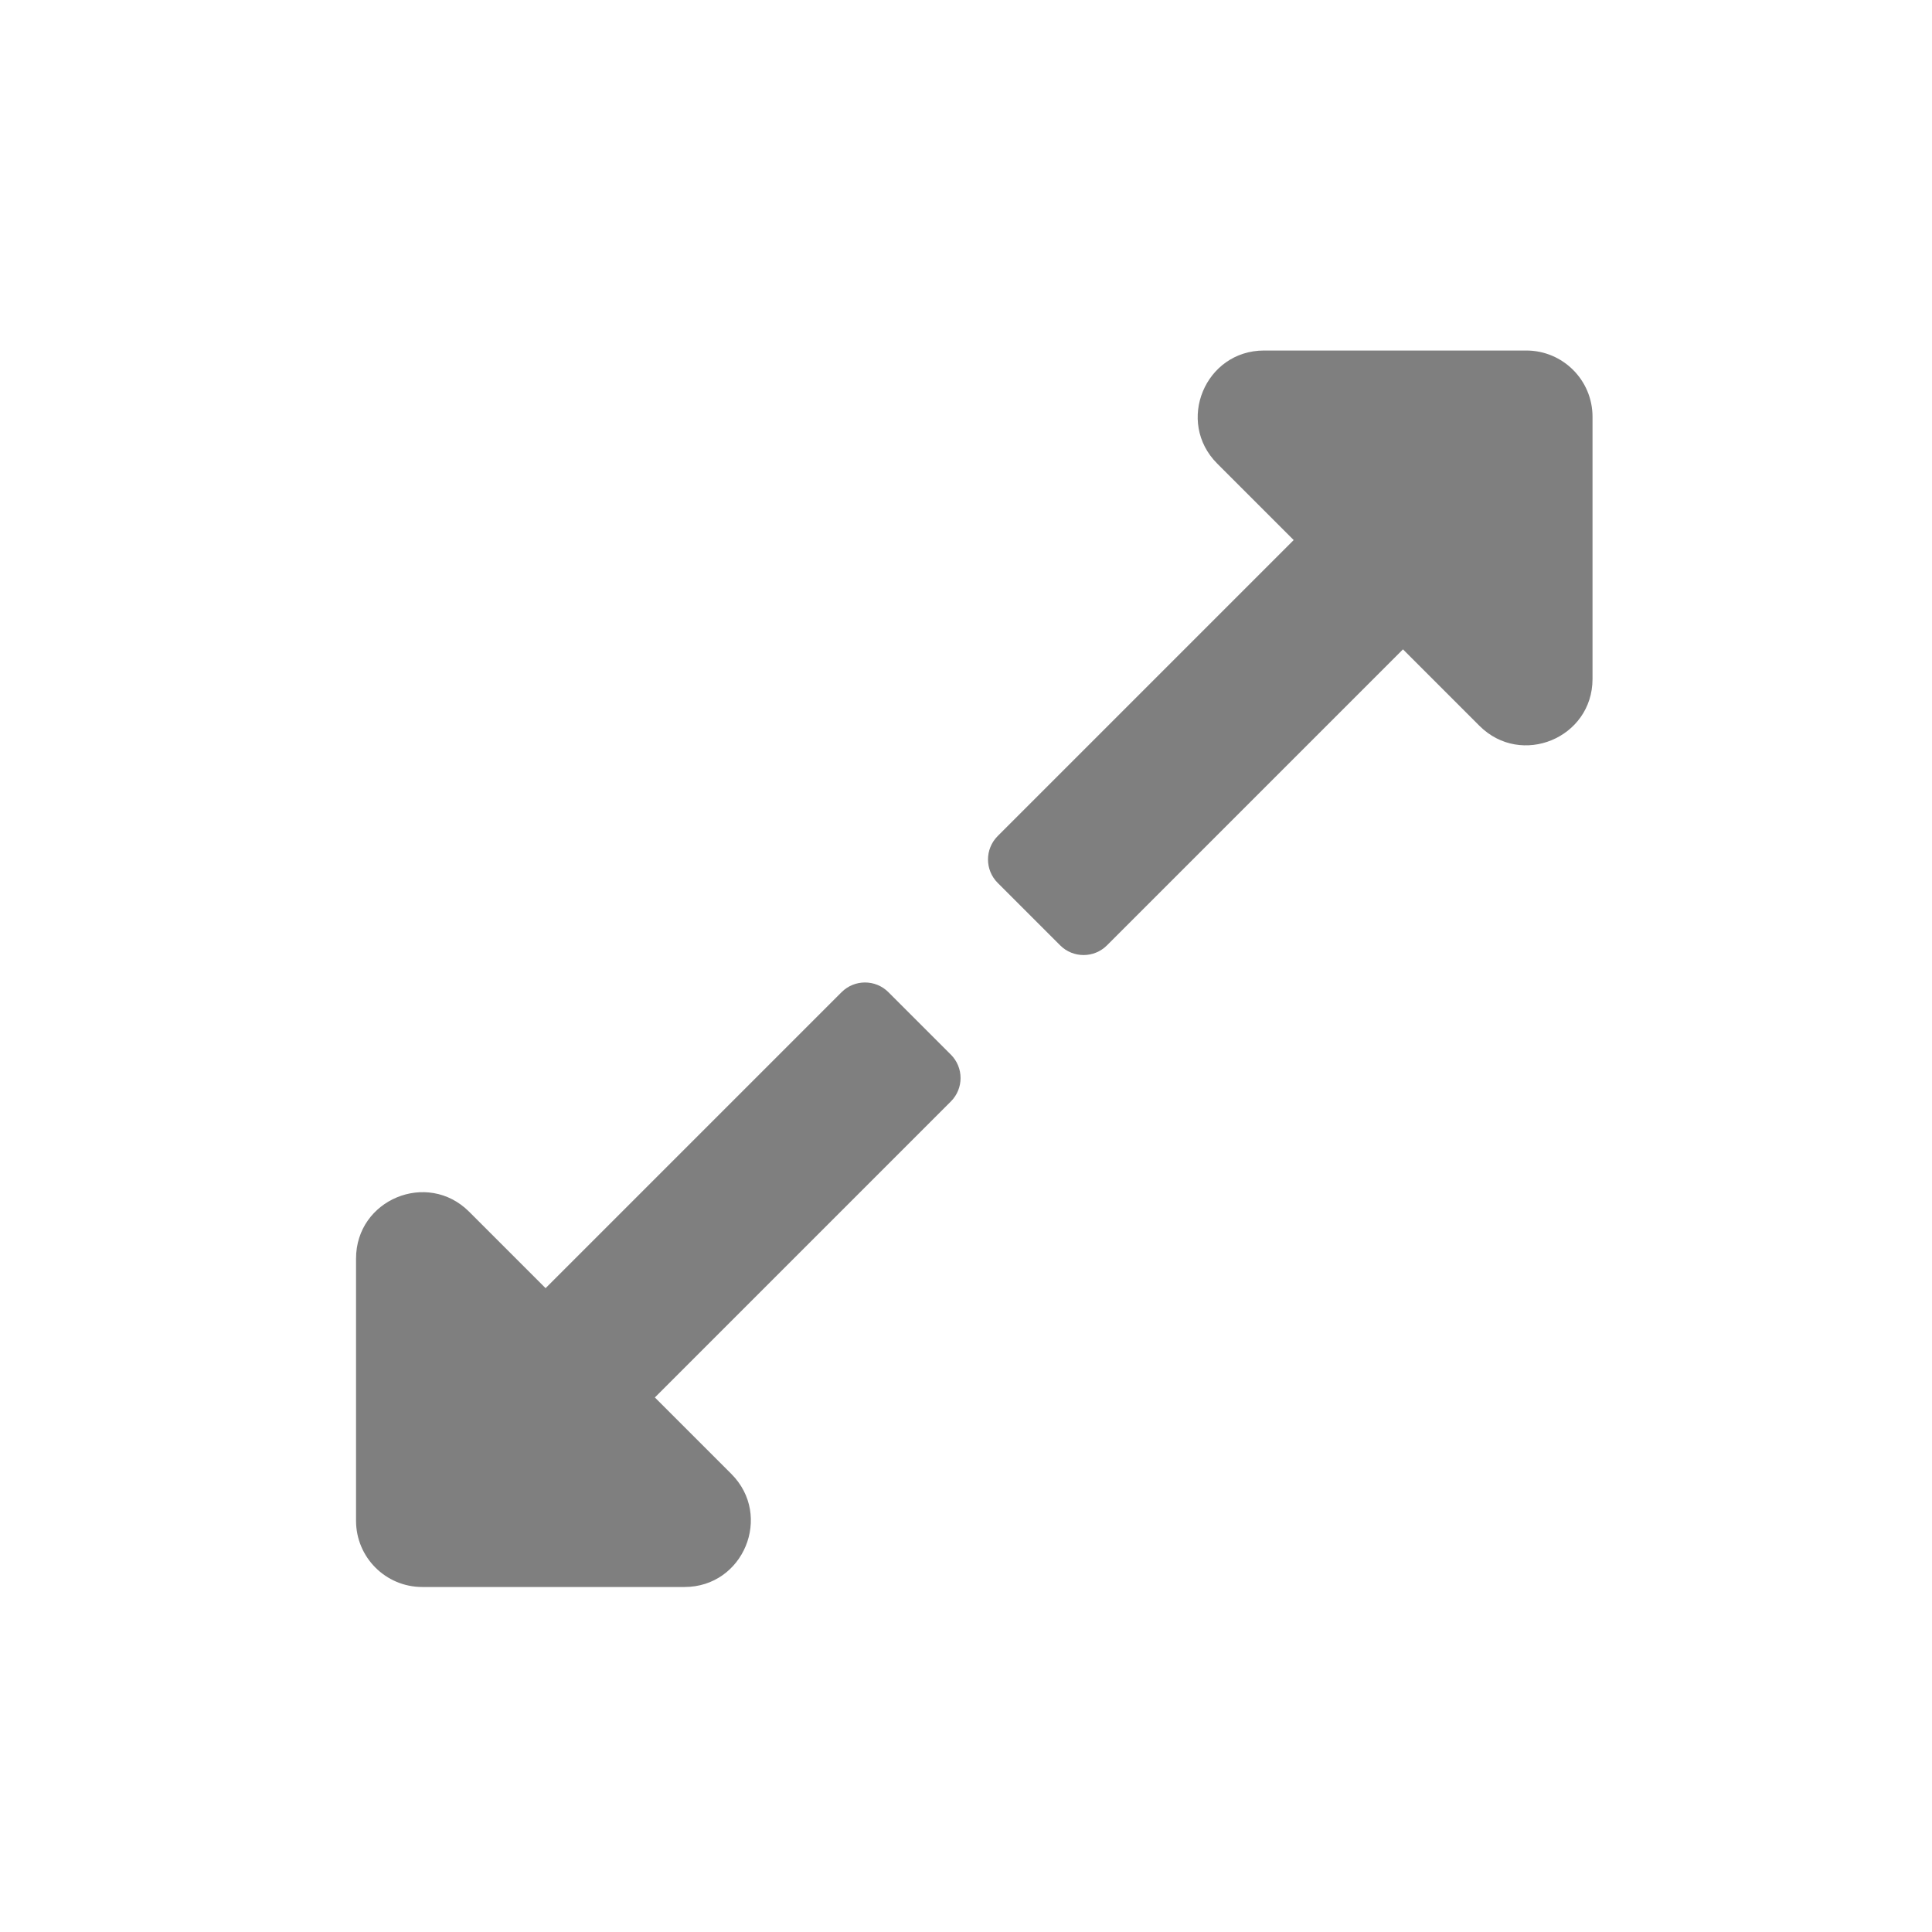<svg width="24" height="24" viewBox="0 0 56 56" fill="none" xmlns="http://www.w3.org/2000/svg">
    <svg xmlns="http://www.w3.org/2000/svg" viewBox="-35 -95 512 700">
        <path fill="black" fill-opacity=".5"
              d="M448 56v95.005c0 21.382-25.851 32.09-40.971 16.971l-27.704-27.704-107.242 107.243c-4.686 4.686-12.284 4.686-16.971 0l-22.627-22.627c-4.686-4.686-4.686-12.284 0-16.971l107.243-107.243-27.704-27.704C296.905 57.851 307.613 32 328.995 32H424c13.255 0 24 10.745 24 24zM175.917 264.485L68.674 371.728 40.97 344.024C25.851 328.905 0 339.613 0 360.995V456c0 13.255 10.745 24 24 24h95.005c21.382 0 32.09-25.851 16.971-40.971l-27.704-27.704 107.243-107.243c4.686-4.686 4.686-12.284 0-16.971l-22.627-22.627c-4.687-4.685-12.285-4.685-16.971.001z"/>
    </svg>
</svg>
